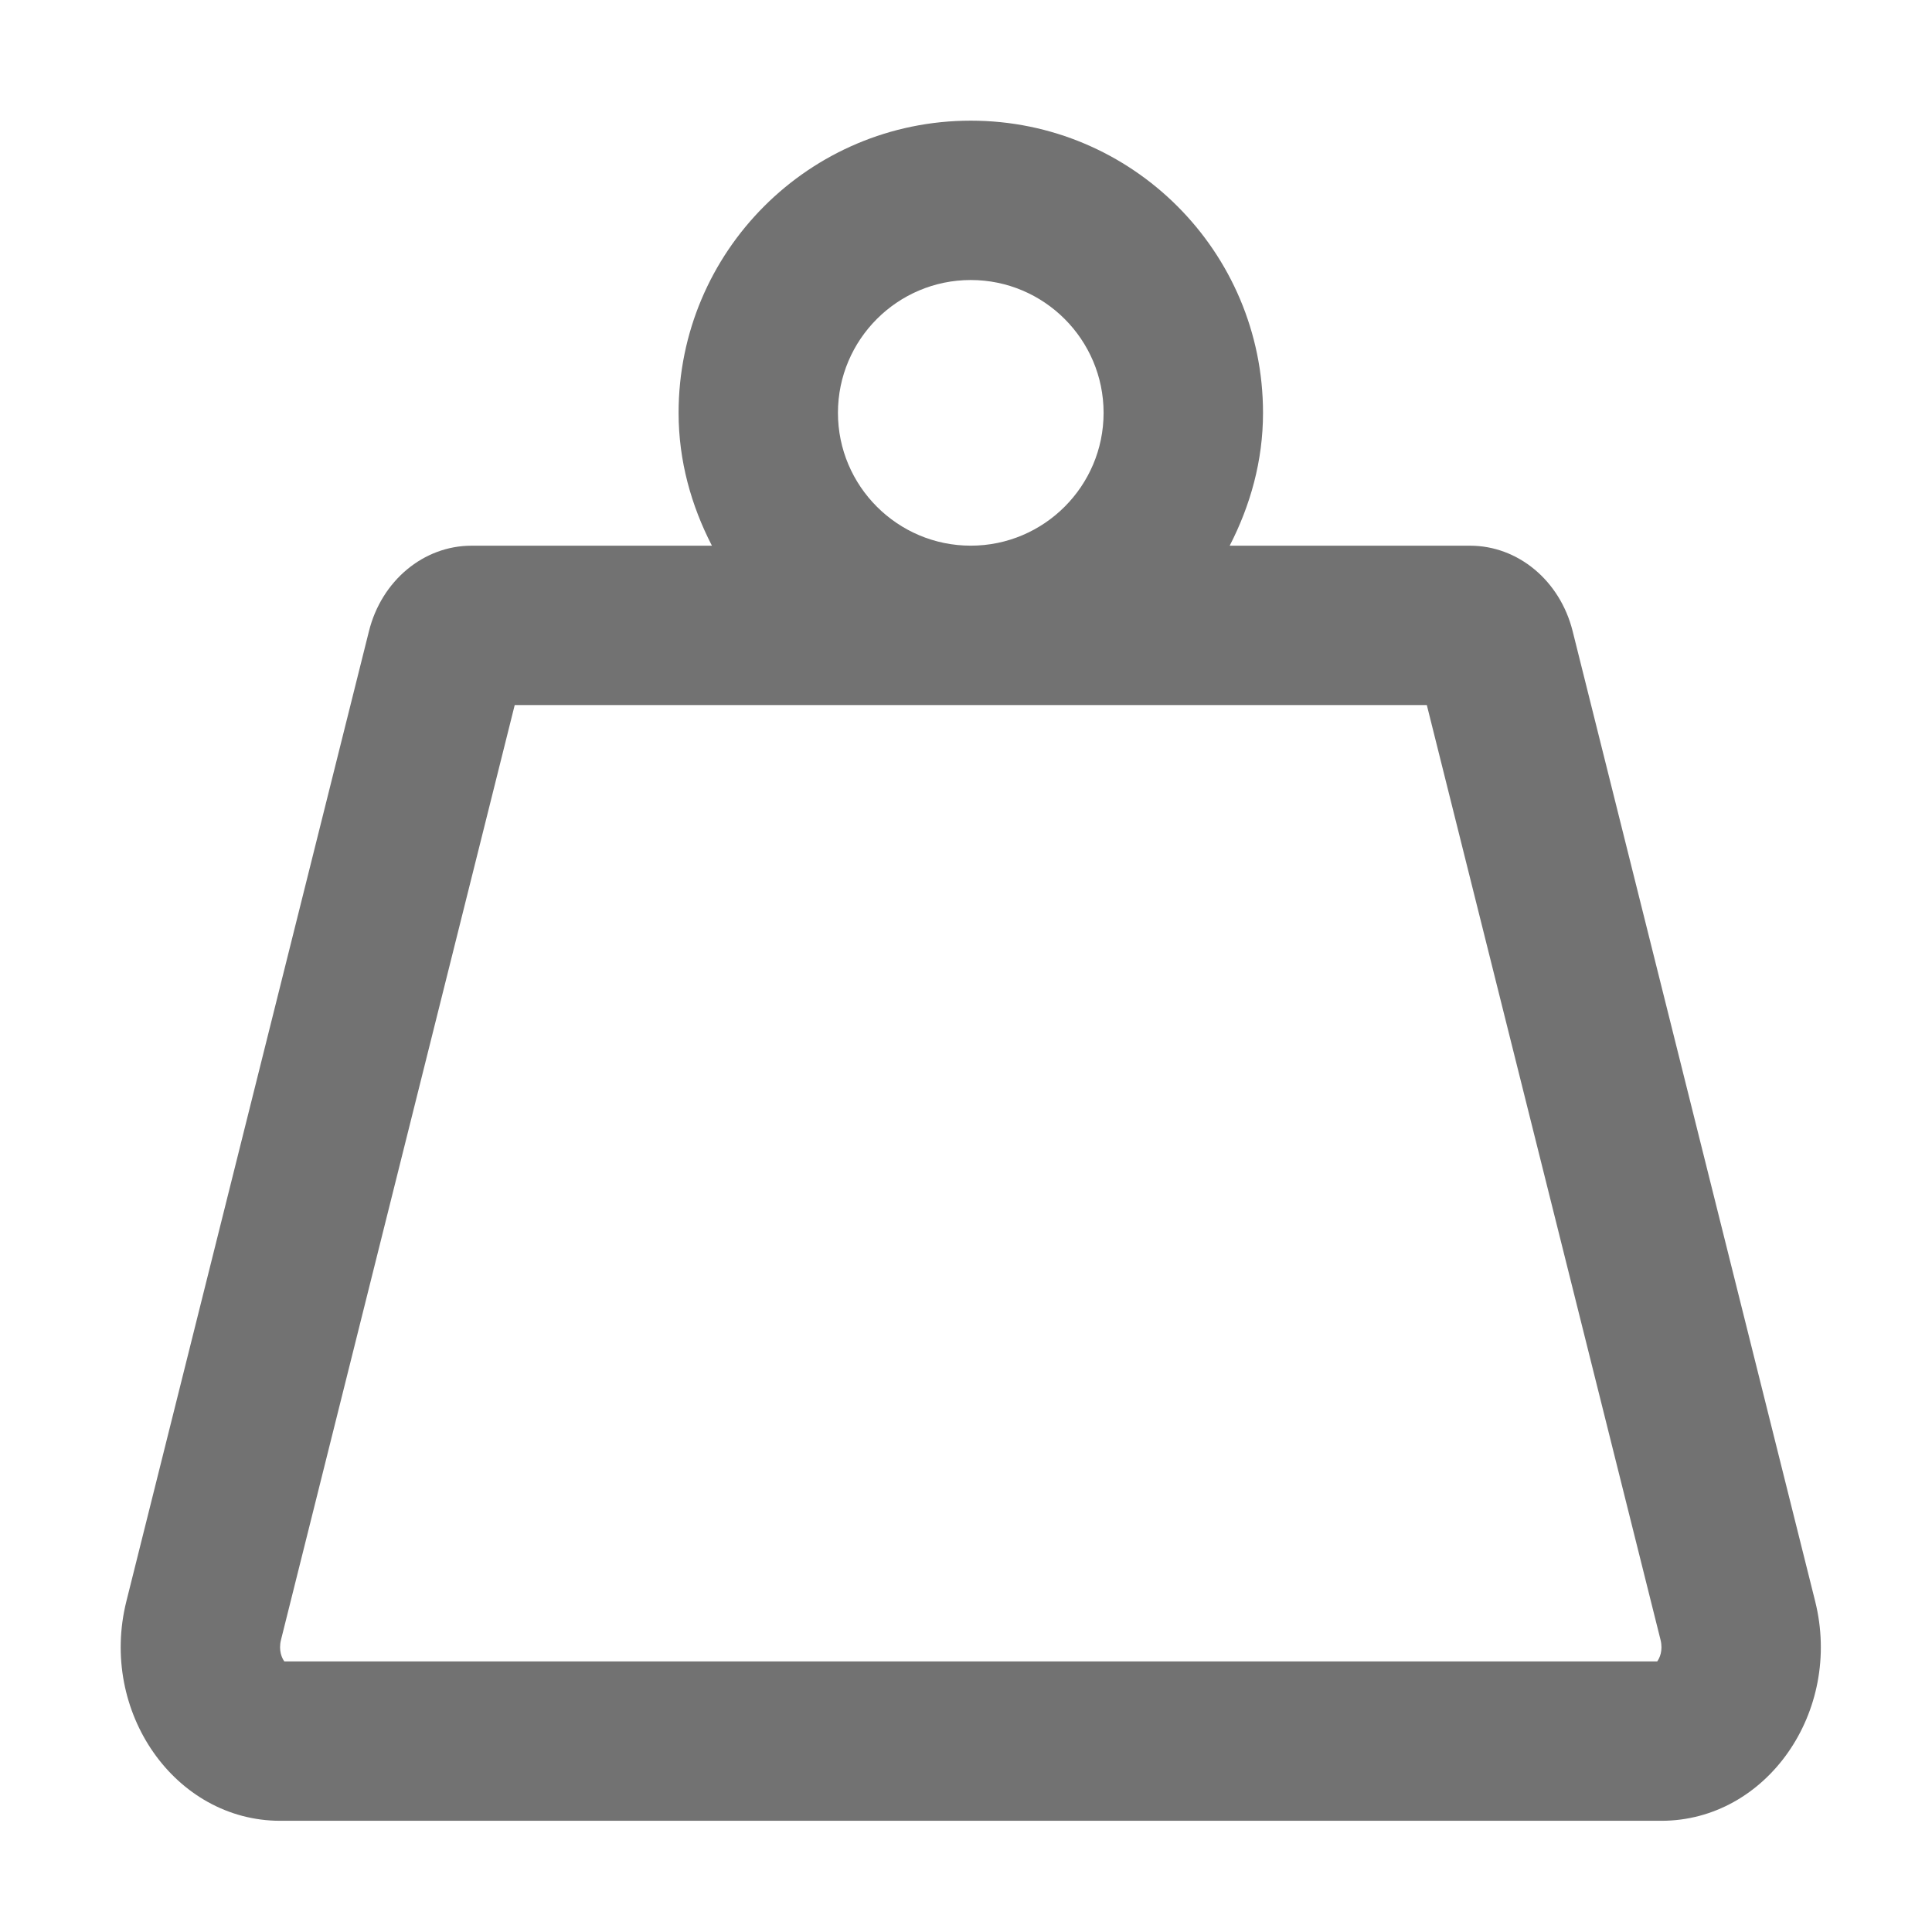 ﻿<?xml version='1.0' encoding='UTF-8'?>
<svg viewBox="-1.999 -1.998 32 32" xmlns="http://www.w3.org/2000/svg">
  <g transform="matrix(0.055, 0, 0, 0.055, 0, 0)">
    <path d="M510.28, 445.86L437.25, 153.73C433.45, 138.54 420.81, 128.01 406.38, 128.01L333.97, 128.01C340.17, 115.96 344.01, 102.5 344.01, 88.01C344.01, 39.41 304.61, 0.01 256.01, 0.01C207.41, 0.01 168.01, 39.41 168.01, 88.01C168.01, 102.5 171.84, 115.96 178.05, 128.01L105.64, 128.01C91.21, 128.01 78.56, 138.55 74.77, 153.73L1.72, 445.86C-6.61, 479.17 16.38, 512 48.03, 512L463.98, 512C495.62, 512 518.61, 479.17 510.28, 445.86zM216, 88C216, 65.94 233.94, 48 256, 48C278.06, 48 296, 65.94 296, 88C296, 110.05 278.06, 128 256, 128C233.94, 128 216, 110.05 216, 88zM462.72, 464L49.28, 464C48.58, 463.04 47.47, 460.77 48.28, 457.5L118.66, 176L393.34, 176L463.72, 457.5C464.53, 460.77 463.42, 463.04 462.72, 464z" fill="#727272" fill-opacity="1" class="Black" />
  </g>
</svg>